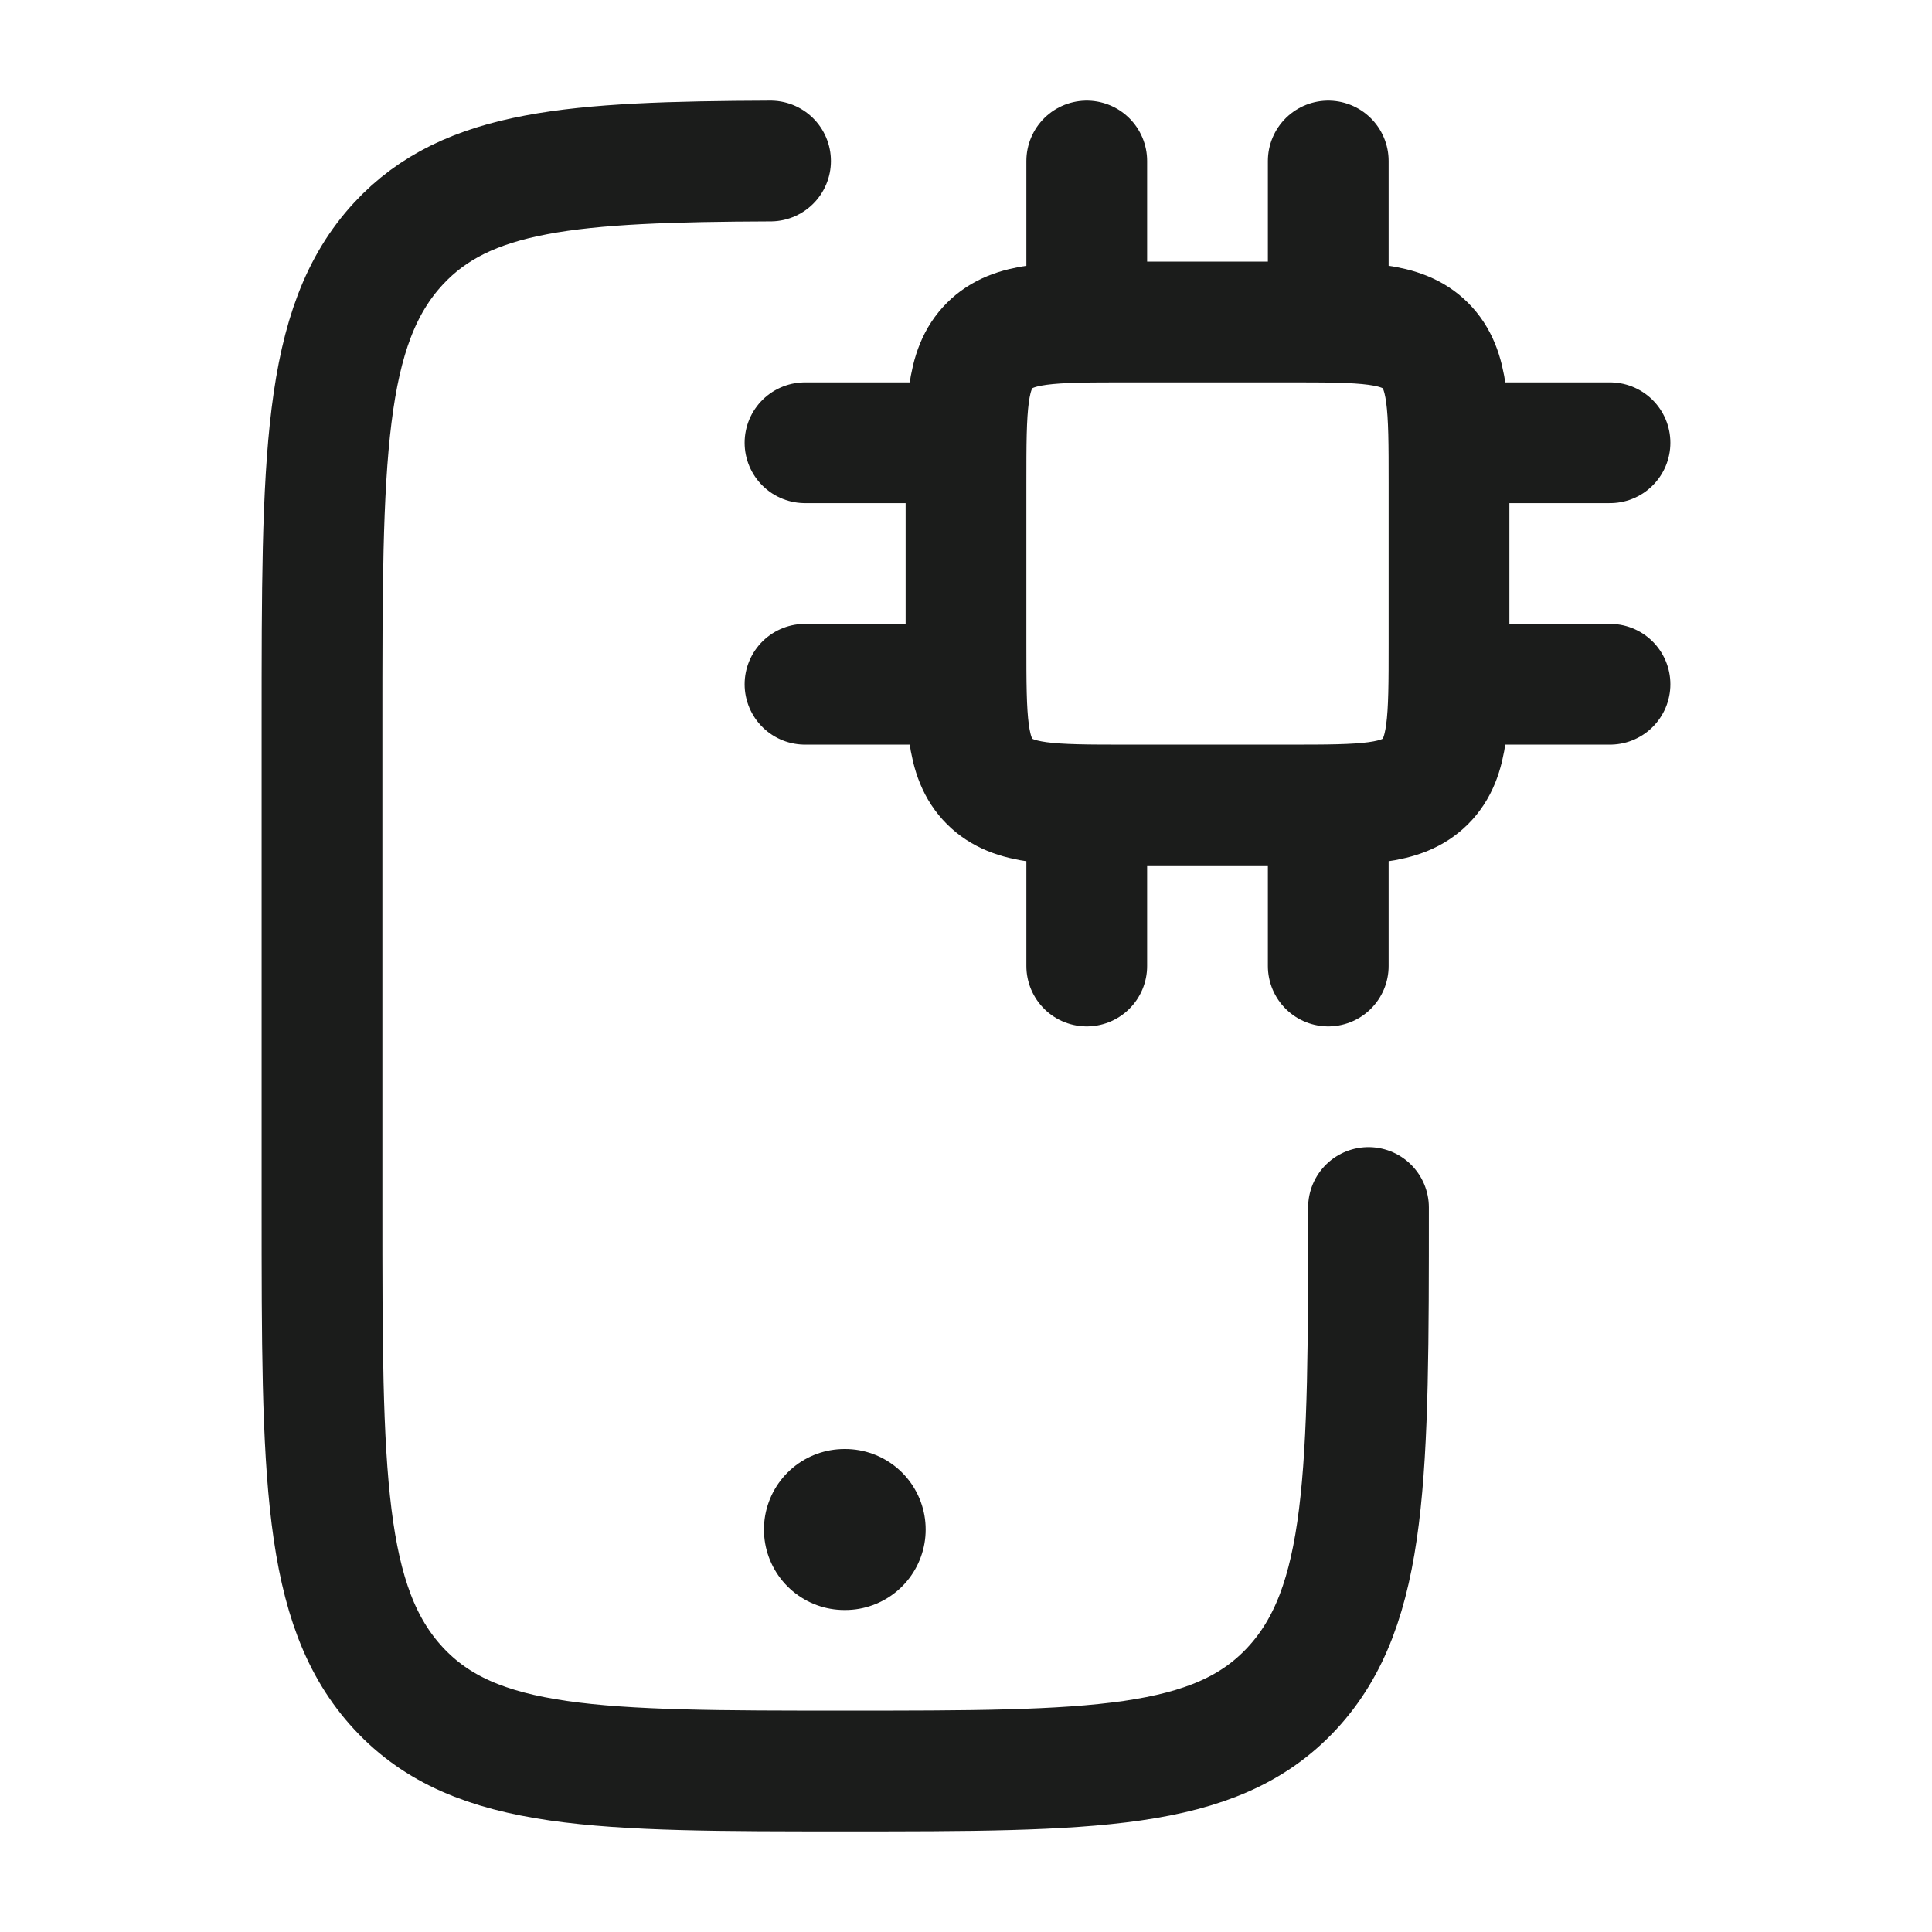 <svg xmlns="http://www.w3.org/2000/svg" width="24" height="24" fill="none" viewBox="0 0 24 24">
  <path stroke="#1B1C1B" stroke-linecap="round" stroke-width="1.5" d="M17 15c0 3.3 0 4.95-.952 5.975C15.096 22 13.564 22 10.5 22s-4.596 0-5.548-1.025S4 18.3 4 15V9c0-3.3 0-4.95.952-5.976.85-.916 2.164-1.014 4.62-1.024"/>
  <path stroke="#1B1C1B" stroke-linecap="round" stroke-linejoin="round" stroke-width="1.5" d="M16 4h-2c-.943 0-1.414 0-1.707.293C12 4.586 12 5.057 12 6v2c0 .943 0 1.414.293 1.707.293.293.764.293 1.707.293h2c.943 0 1.414 0 1.707-.293C18 9.414 18 8.943 18 8V6c0-.943 0-1.414-.293-1.707C17.414 4 16.943 4 16 4Zm-2.5 6v2m3-2v2m-3-10v2m3-2v2M12 5.5h-2m2 3h-2m10-3h-2m2 3h-2"/>
  <path stroke="#1B1C1B" stroke-linecap="round" stroke-linejoin="round" stroke-width="2" d="M10.49 19h.009"/>
</svg>
